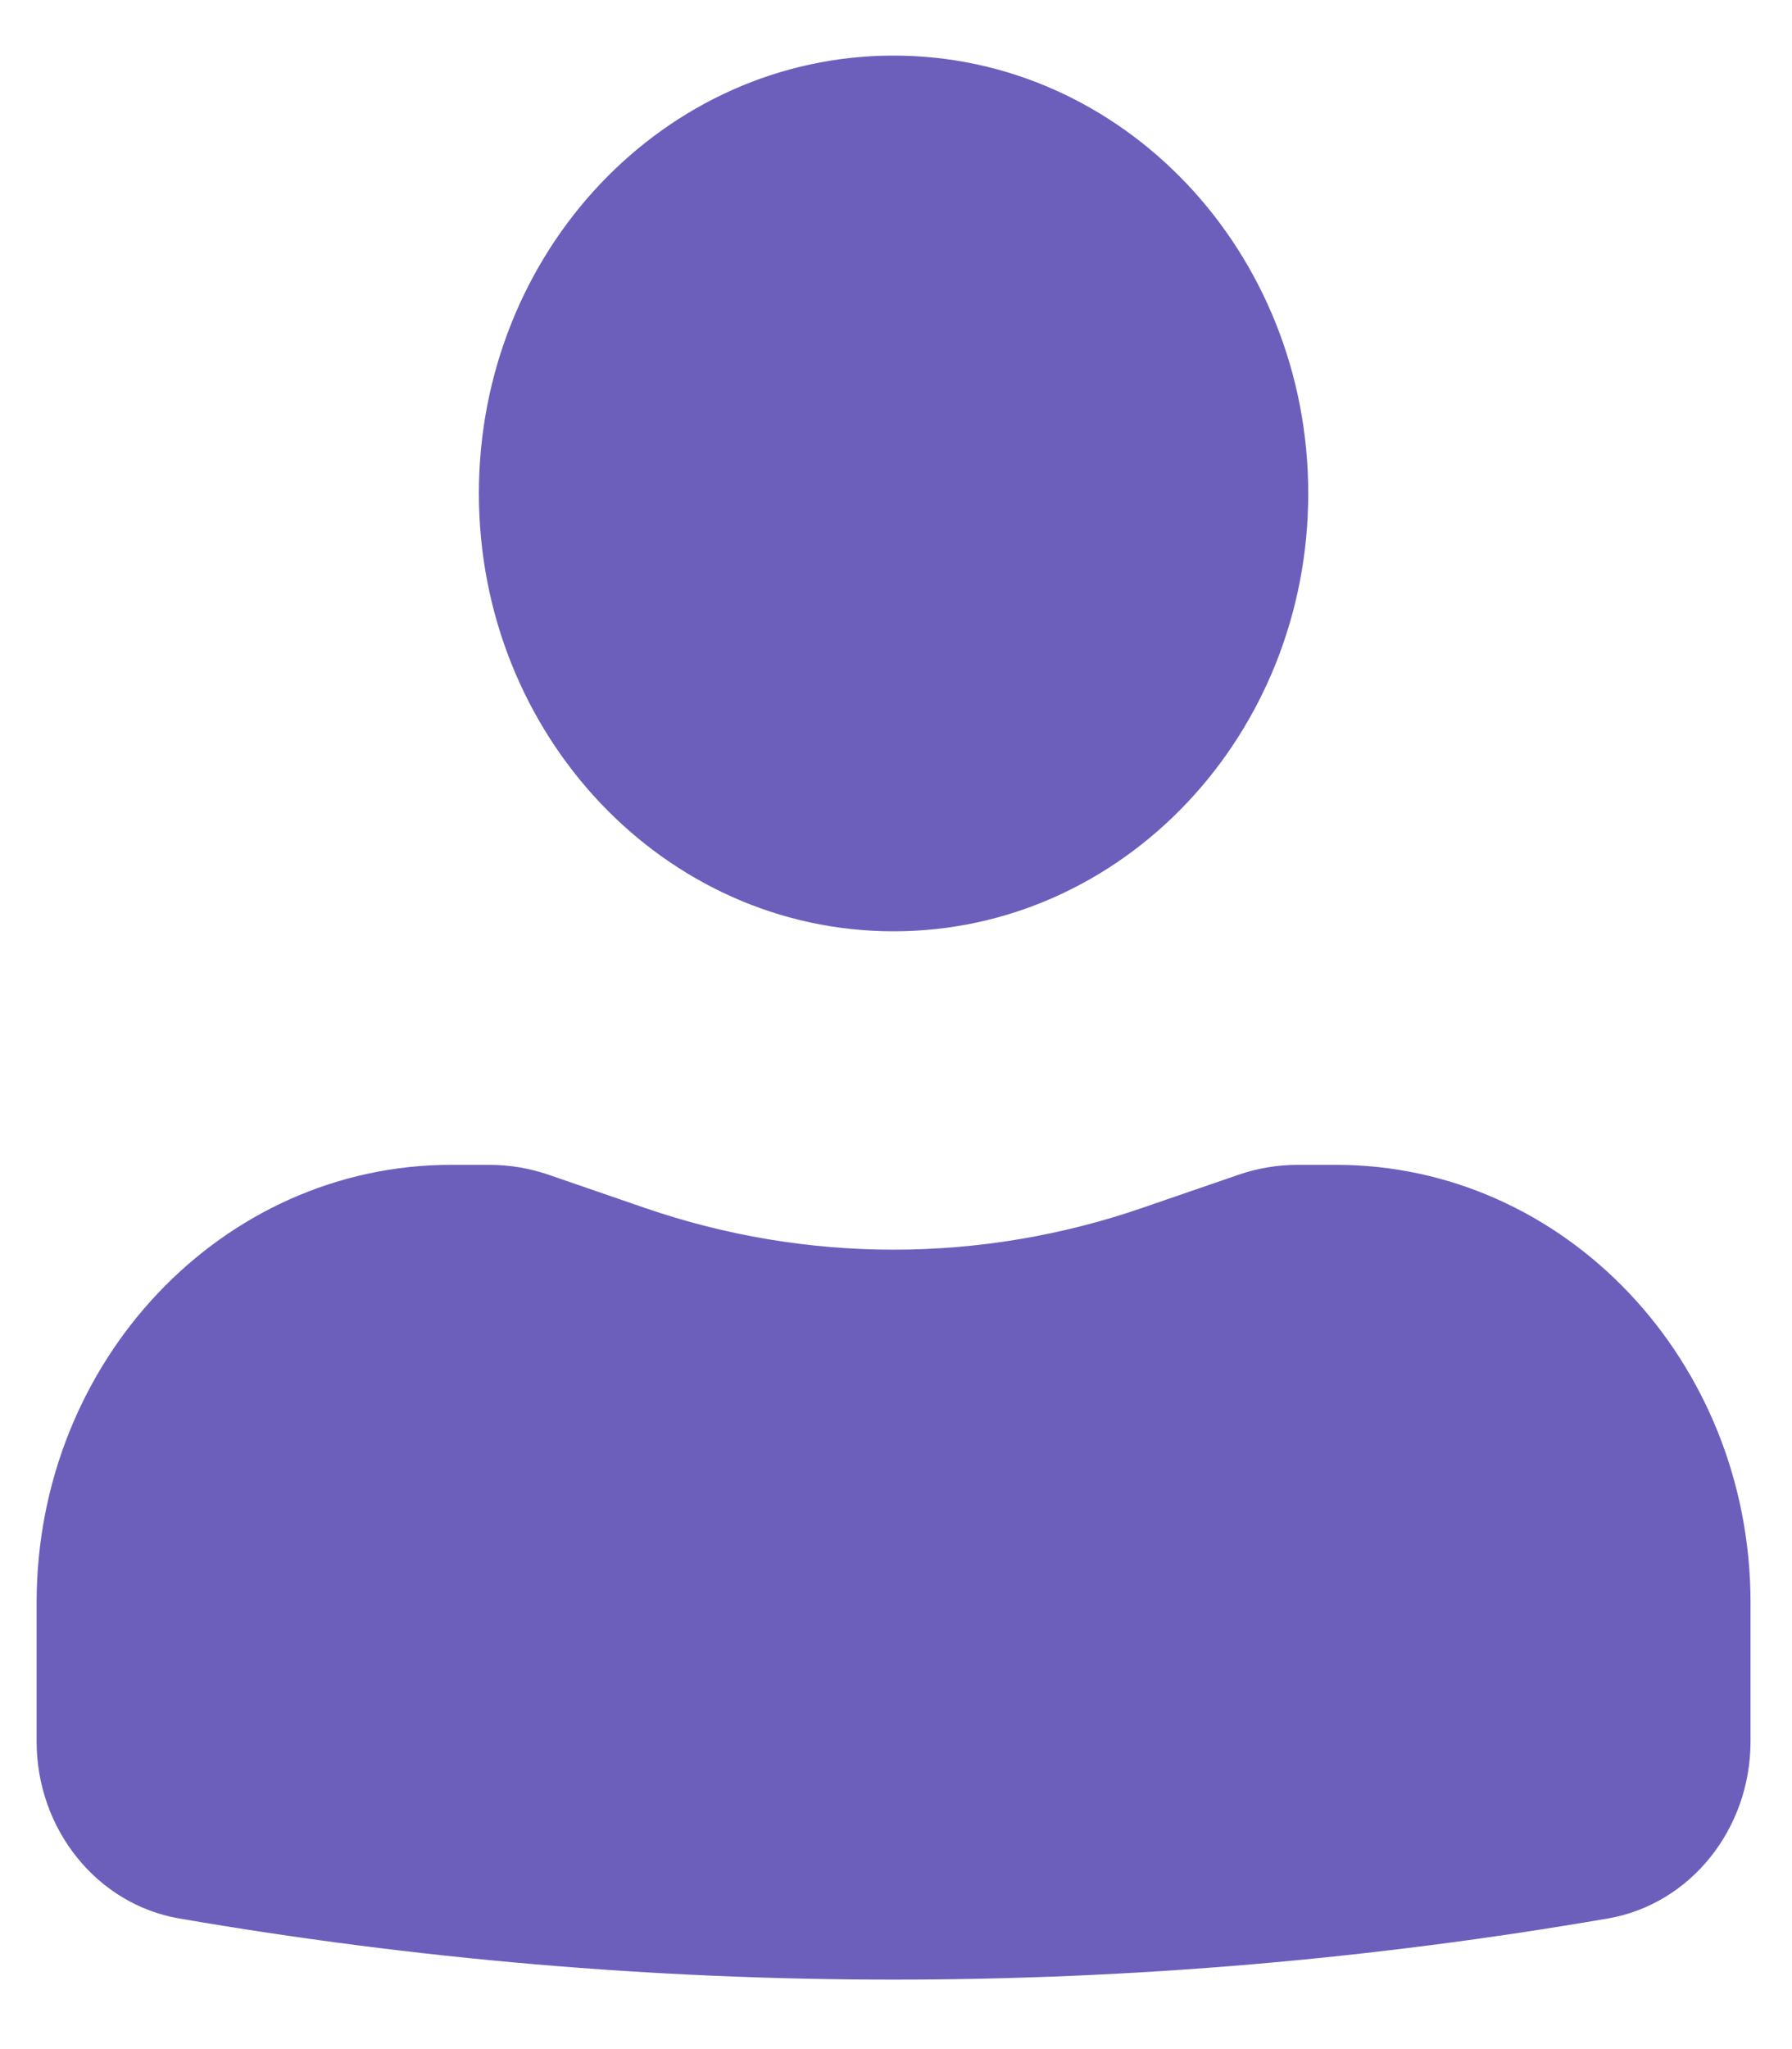 <svg width="21" height="24" viewBox="0 0 21 24" fill="none" xmlns="http://www.w3.org/2000/svg">
<path d="M10.472 0.651C7.788 0.651 5.612 2.947 5.612 5.779C5.612 8.612 7.788 10.908 10.472 10.908C13.155 10.908 15.331 8.612 15.331 5.779C15.331 2.947 13.155 0.651 10.472 0.651Z" fill="#6C5FBC"/>
<path d="M5.288 13.643C2.605 13.643 0.429 15.939 0.429 18.771V20.396C0.429 21.426 1.137 22.304 2.1 22.47C7.644 23.425 13.299 23.425 18.843 22.47C19.806 22.304 20.514 21.426 20.514 20.396V18.771C20.514 15.939 18.338 13.643 15.655 13.643H15.213C14.974 13.643 14.736 13.682 14.509 13.761L13.387 14.147C11.493 14.8 9.45 14.8 7.555 14.147L6.434 13.761C6.207 13.682 5.969 13.643 5.73 13.643H5.288Z" fill="#6C5FBC"/>
</svg>
